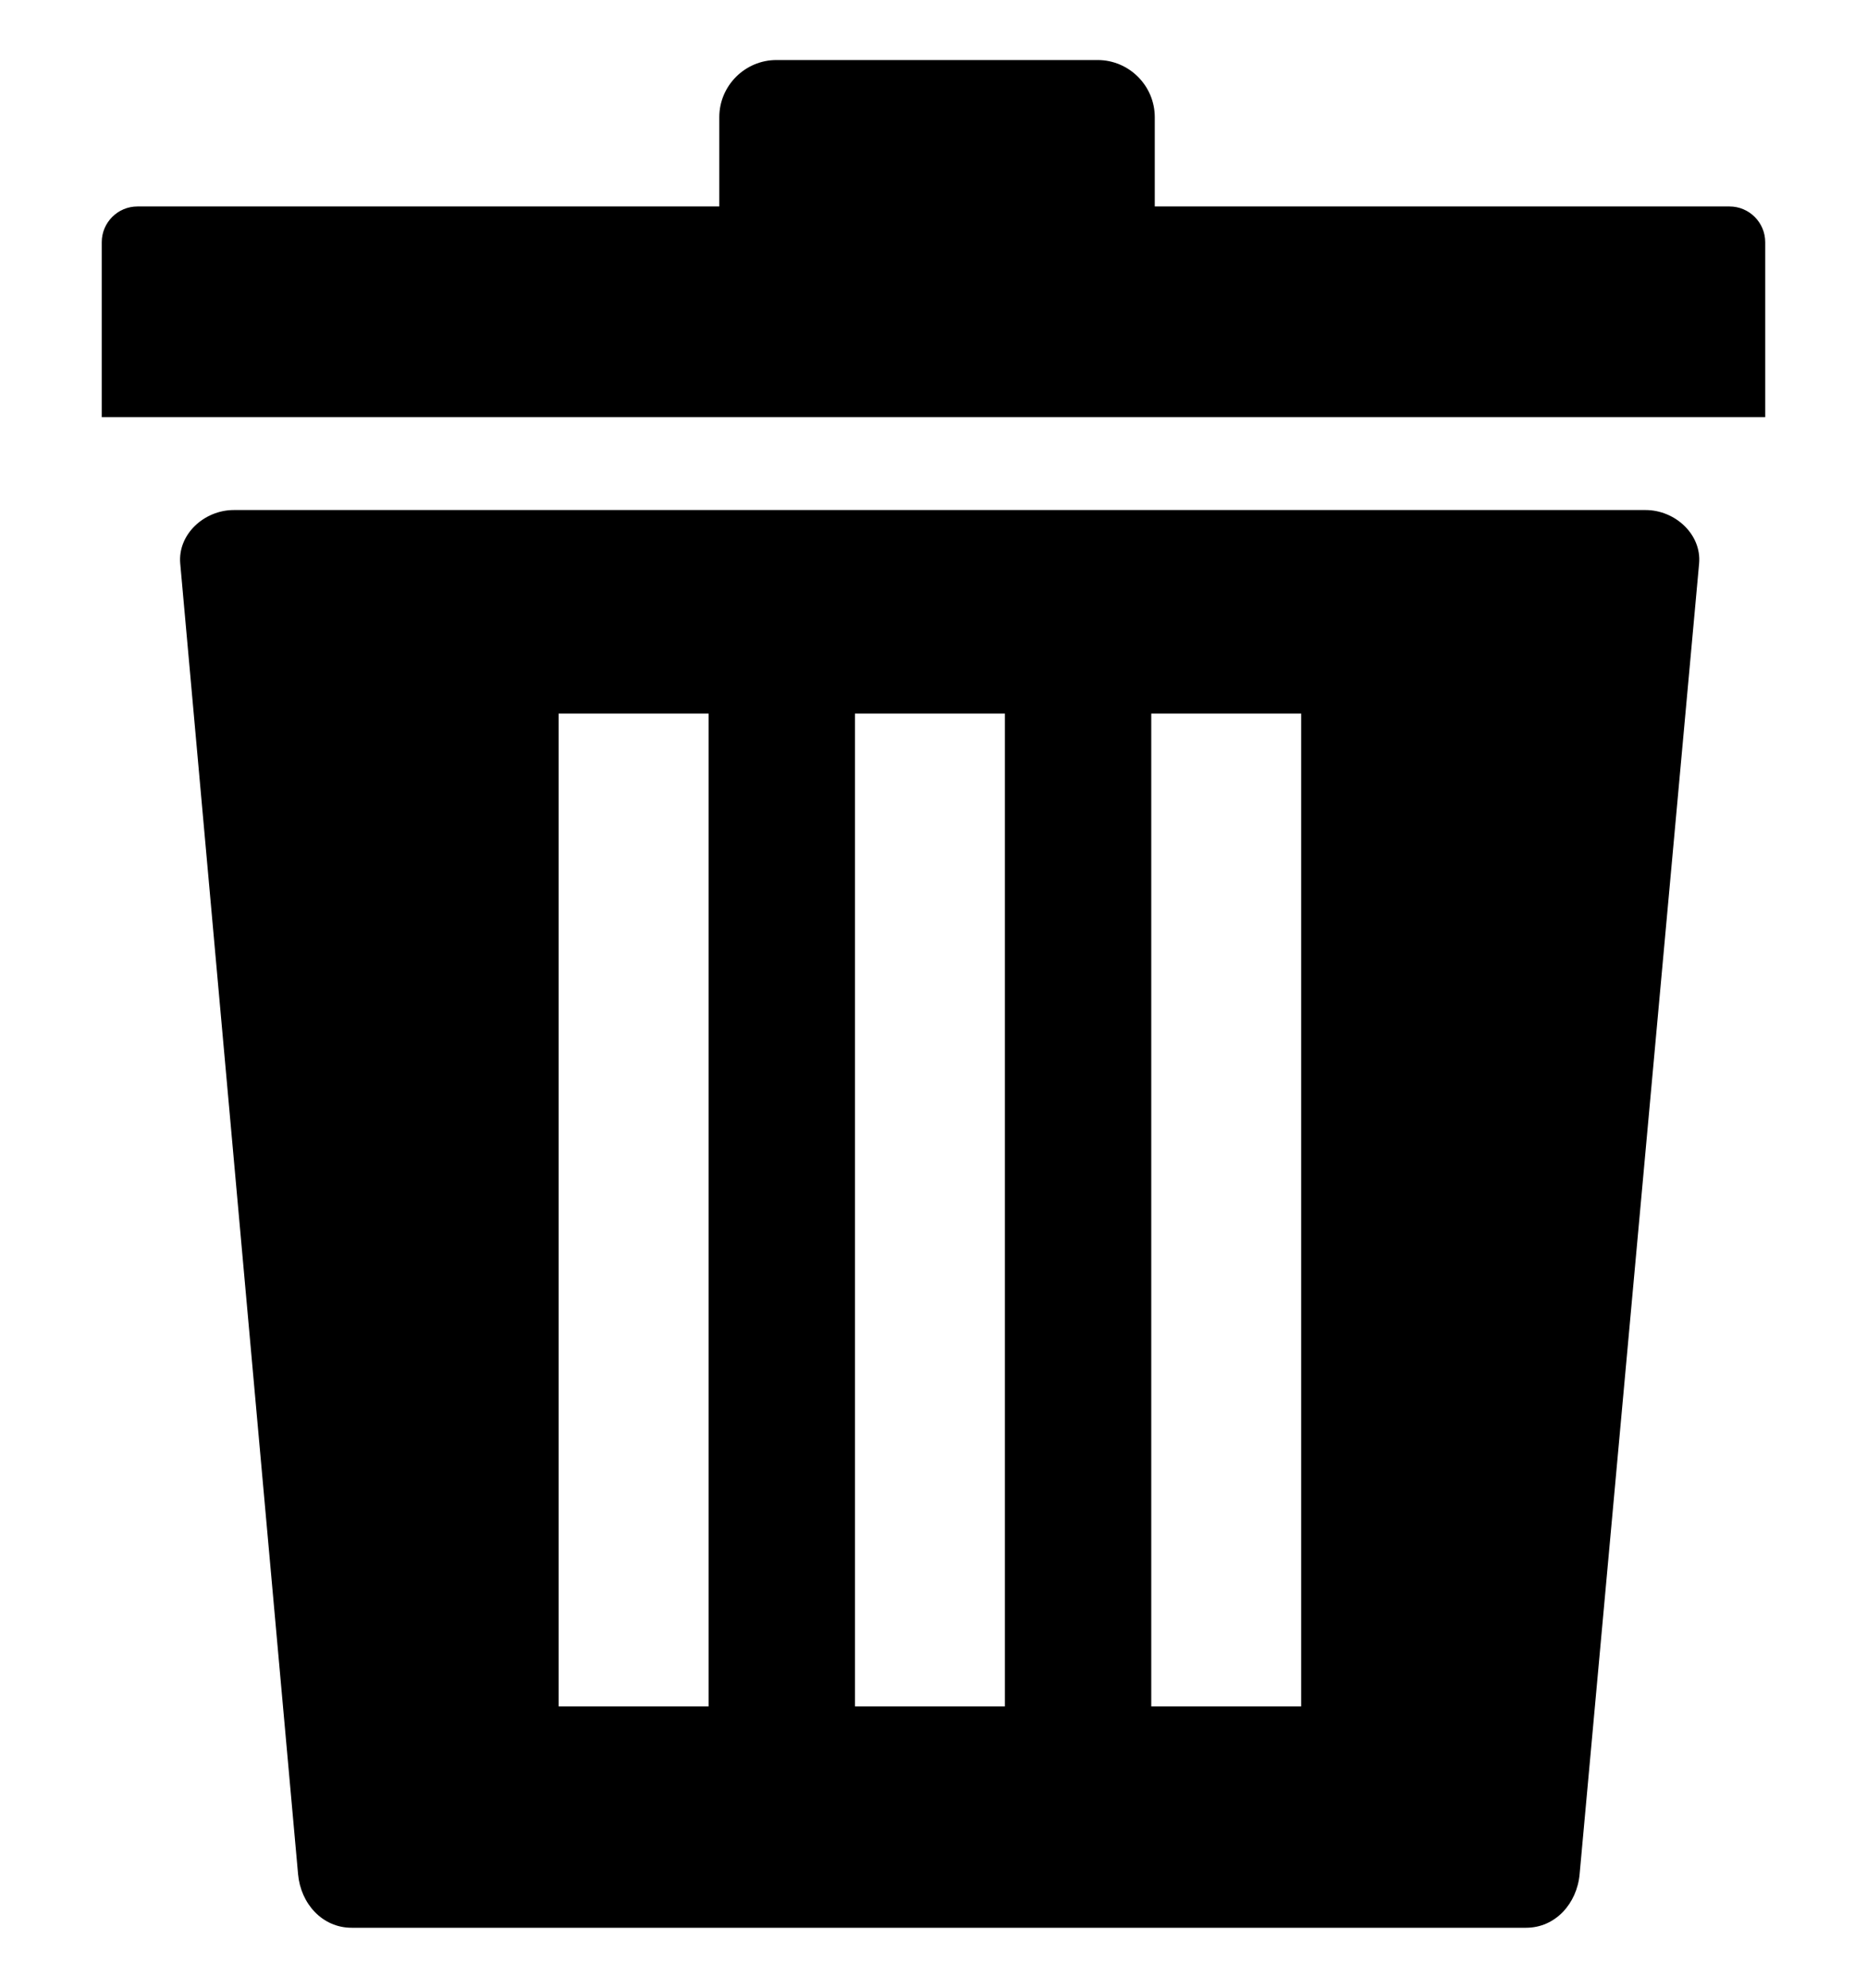 <svg viewBox="0 0 1024 1089.841" xmlns="http://www.w3.org/2000/svg"><path d="M75.366 113.198c-10.772 0-19.56 8.806-19.56 19.578v95.944h912.37v-95.944c0-10.772-8.787-19.578-19.558-19.578H633.364V64.253c0-17.235-14.08-31.333-31.333-31.333H425.846c-17.254 0-31.333 14.098-31.333 31.333v48.945H75.365zm52.856 166.434c-16.158 0-30.804 13.266-29.367 29.367l64.63 718.572c1.437 16.082 13.25 29.348 29.368 29.348h644.154c16.12 0 27.912-13.304 29.367-29.348L931.912 309c1.455-16.045-13.21-29.368-29.348-29.368h-774.34zm503.213 111.61h82.225V935.52h-82.225V391.243zm-325.024 0h82.226V935.52H306.41V391.243zm162.503 0h82.244V935.52h-82.244V391.243z"/></svg>